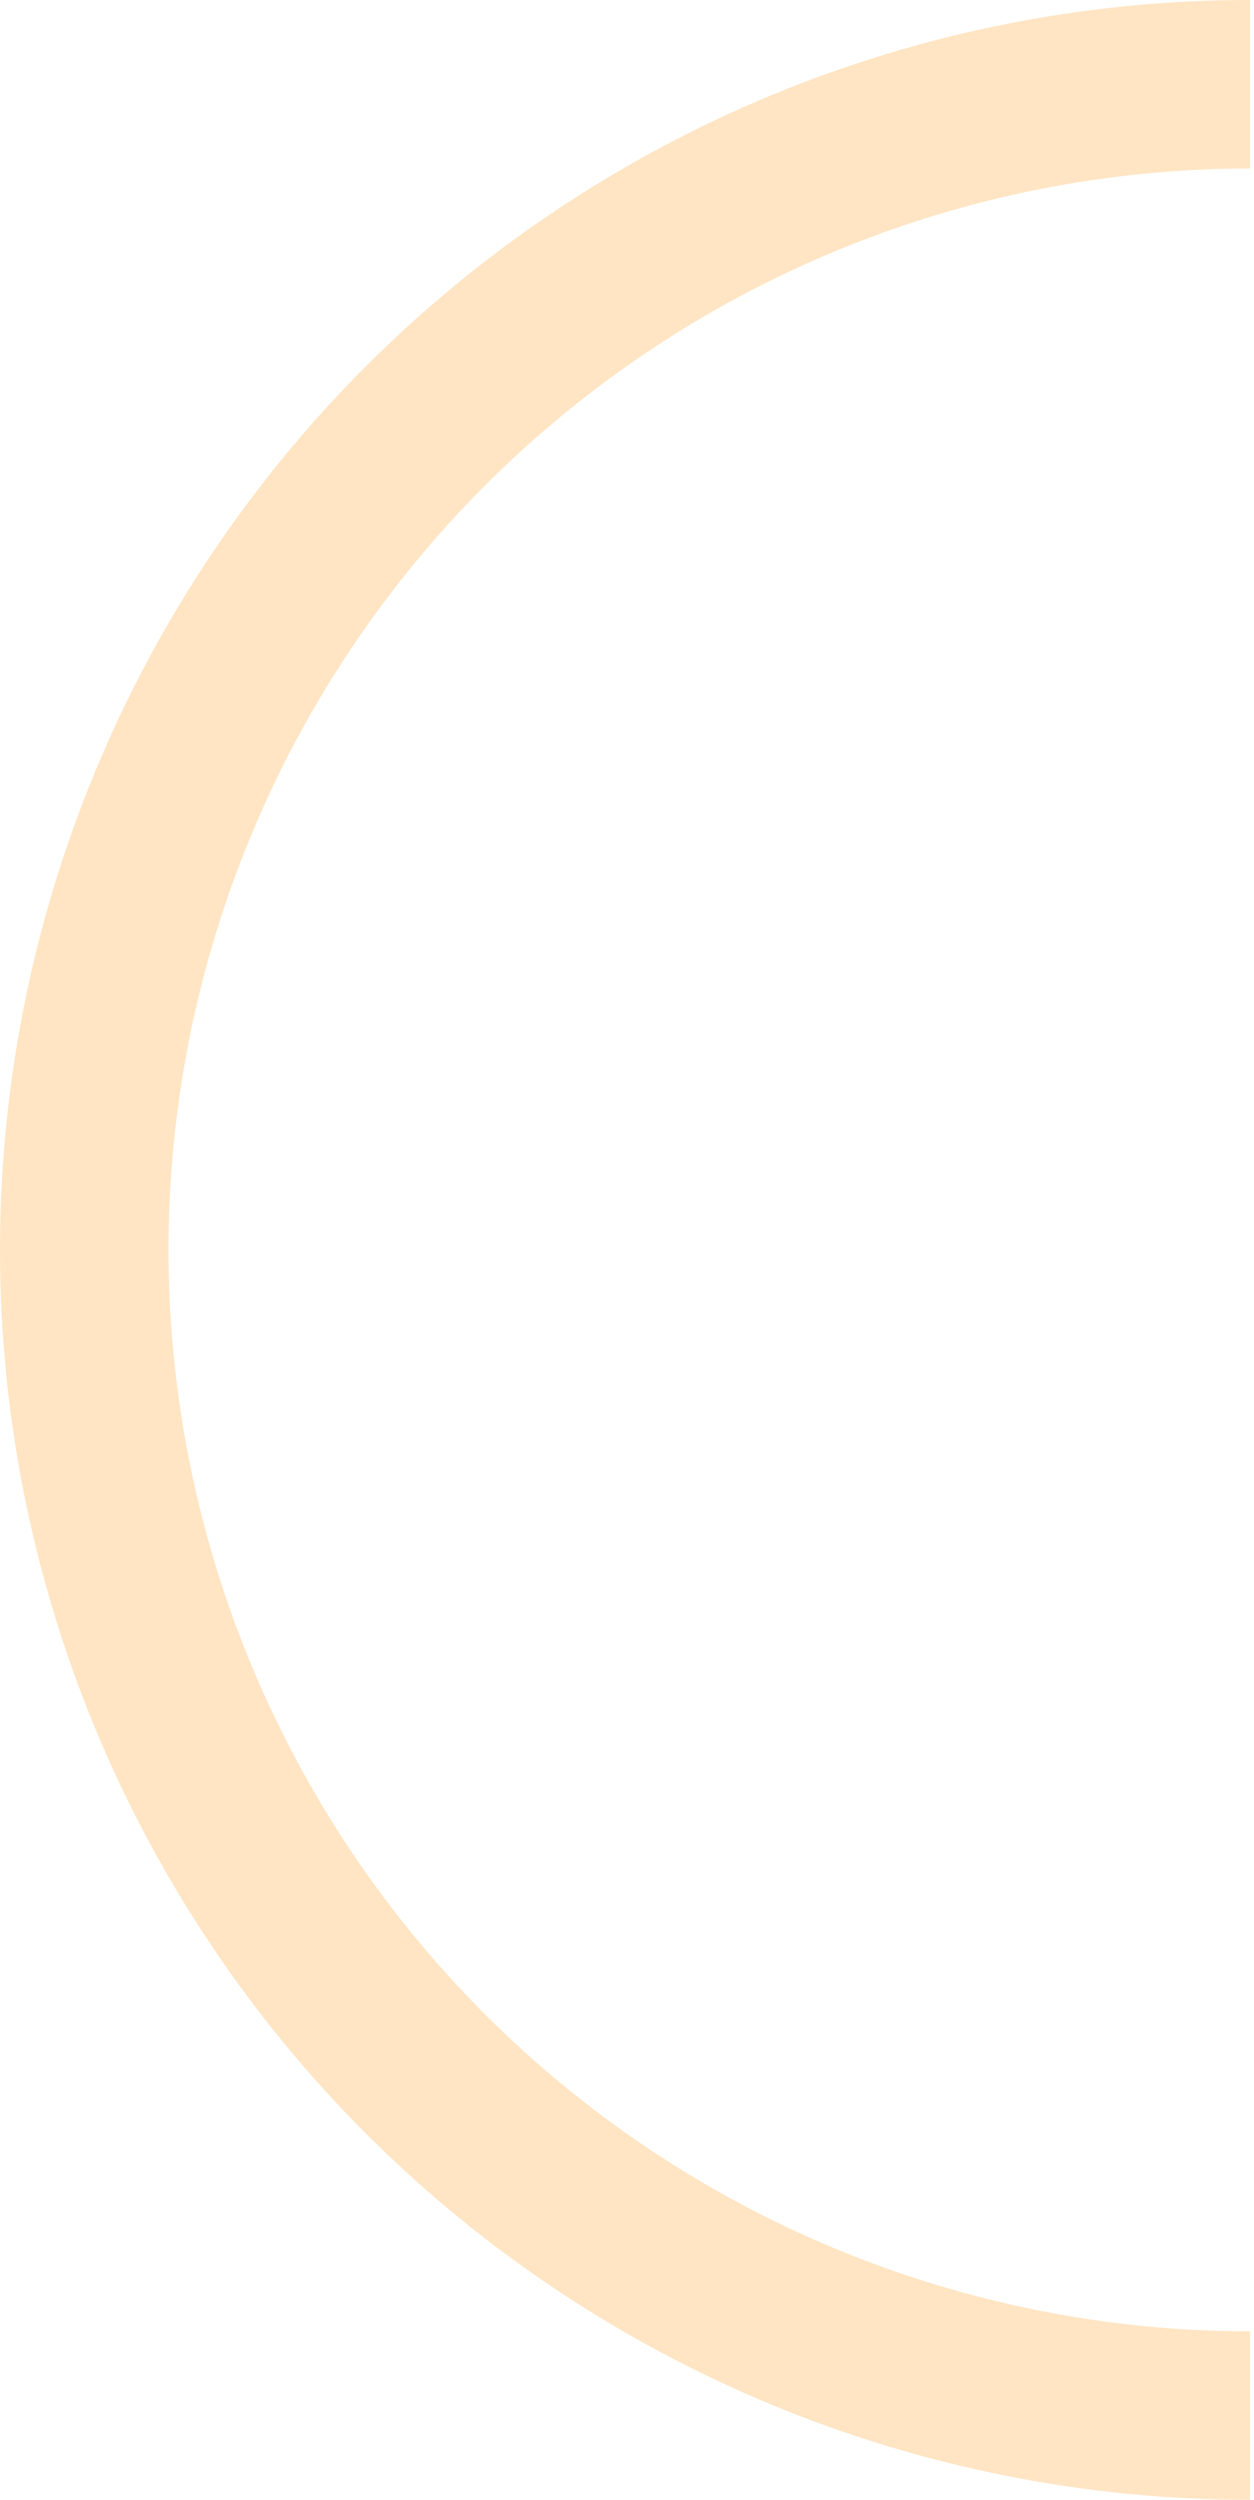 <svg width="153" height="305" viewBox="0 0 153 305" fill="none" xmlns="http://www.w3.org/2000/svg">
<path d="M152.5 0C132.473 0 112.643 3.945 94.141 11.608C75.639 19.272 58.827 30.505 44.666 44.666C30.505 58.827 19.272 75.639 11.608 94.141C3.945 112.643 -8.7539e-07 132.473 0 152.5C8.7539e-07 172.527 3.945 192.357 11.608 210.859C19.272 229.361 30.505 246.173 44.666 260.334C58.827 274.495 75.639 285.728 94.141 293.392C112.643 301.055 132.473 305 152.5 305V284.44C135.173 284.44 118.016 281.027 102.009 274.397C86.001 267.766 71.456 258.048 59.204 245.796C46.952 233.544 37.234 218.999 30.603 202.991C23.973 186.984 20.56 169.827 20.56 152.5C20.56 135.173 23.973 118.016 30.603 102.009C37.234 86.001 46.952 71.456 59.204 59.204C71.456 46.953 86.001 37.234 102.009 30.603C118.016 23.973 135.173 20.56 152.5 20.56V0Z" fill="#FFE5C3"/>
</svg>
